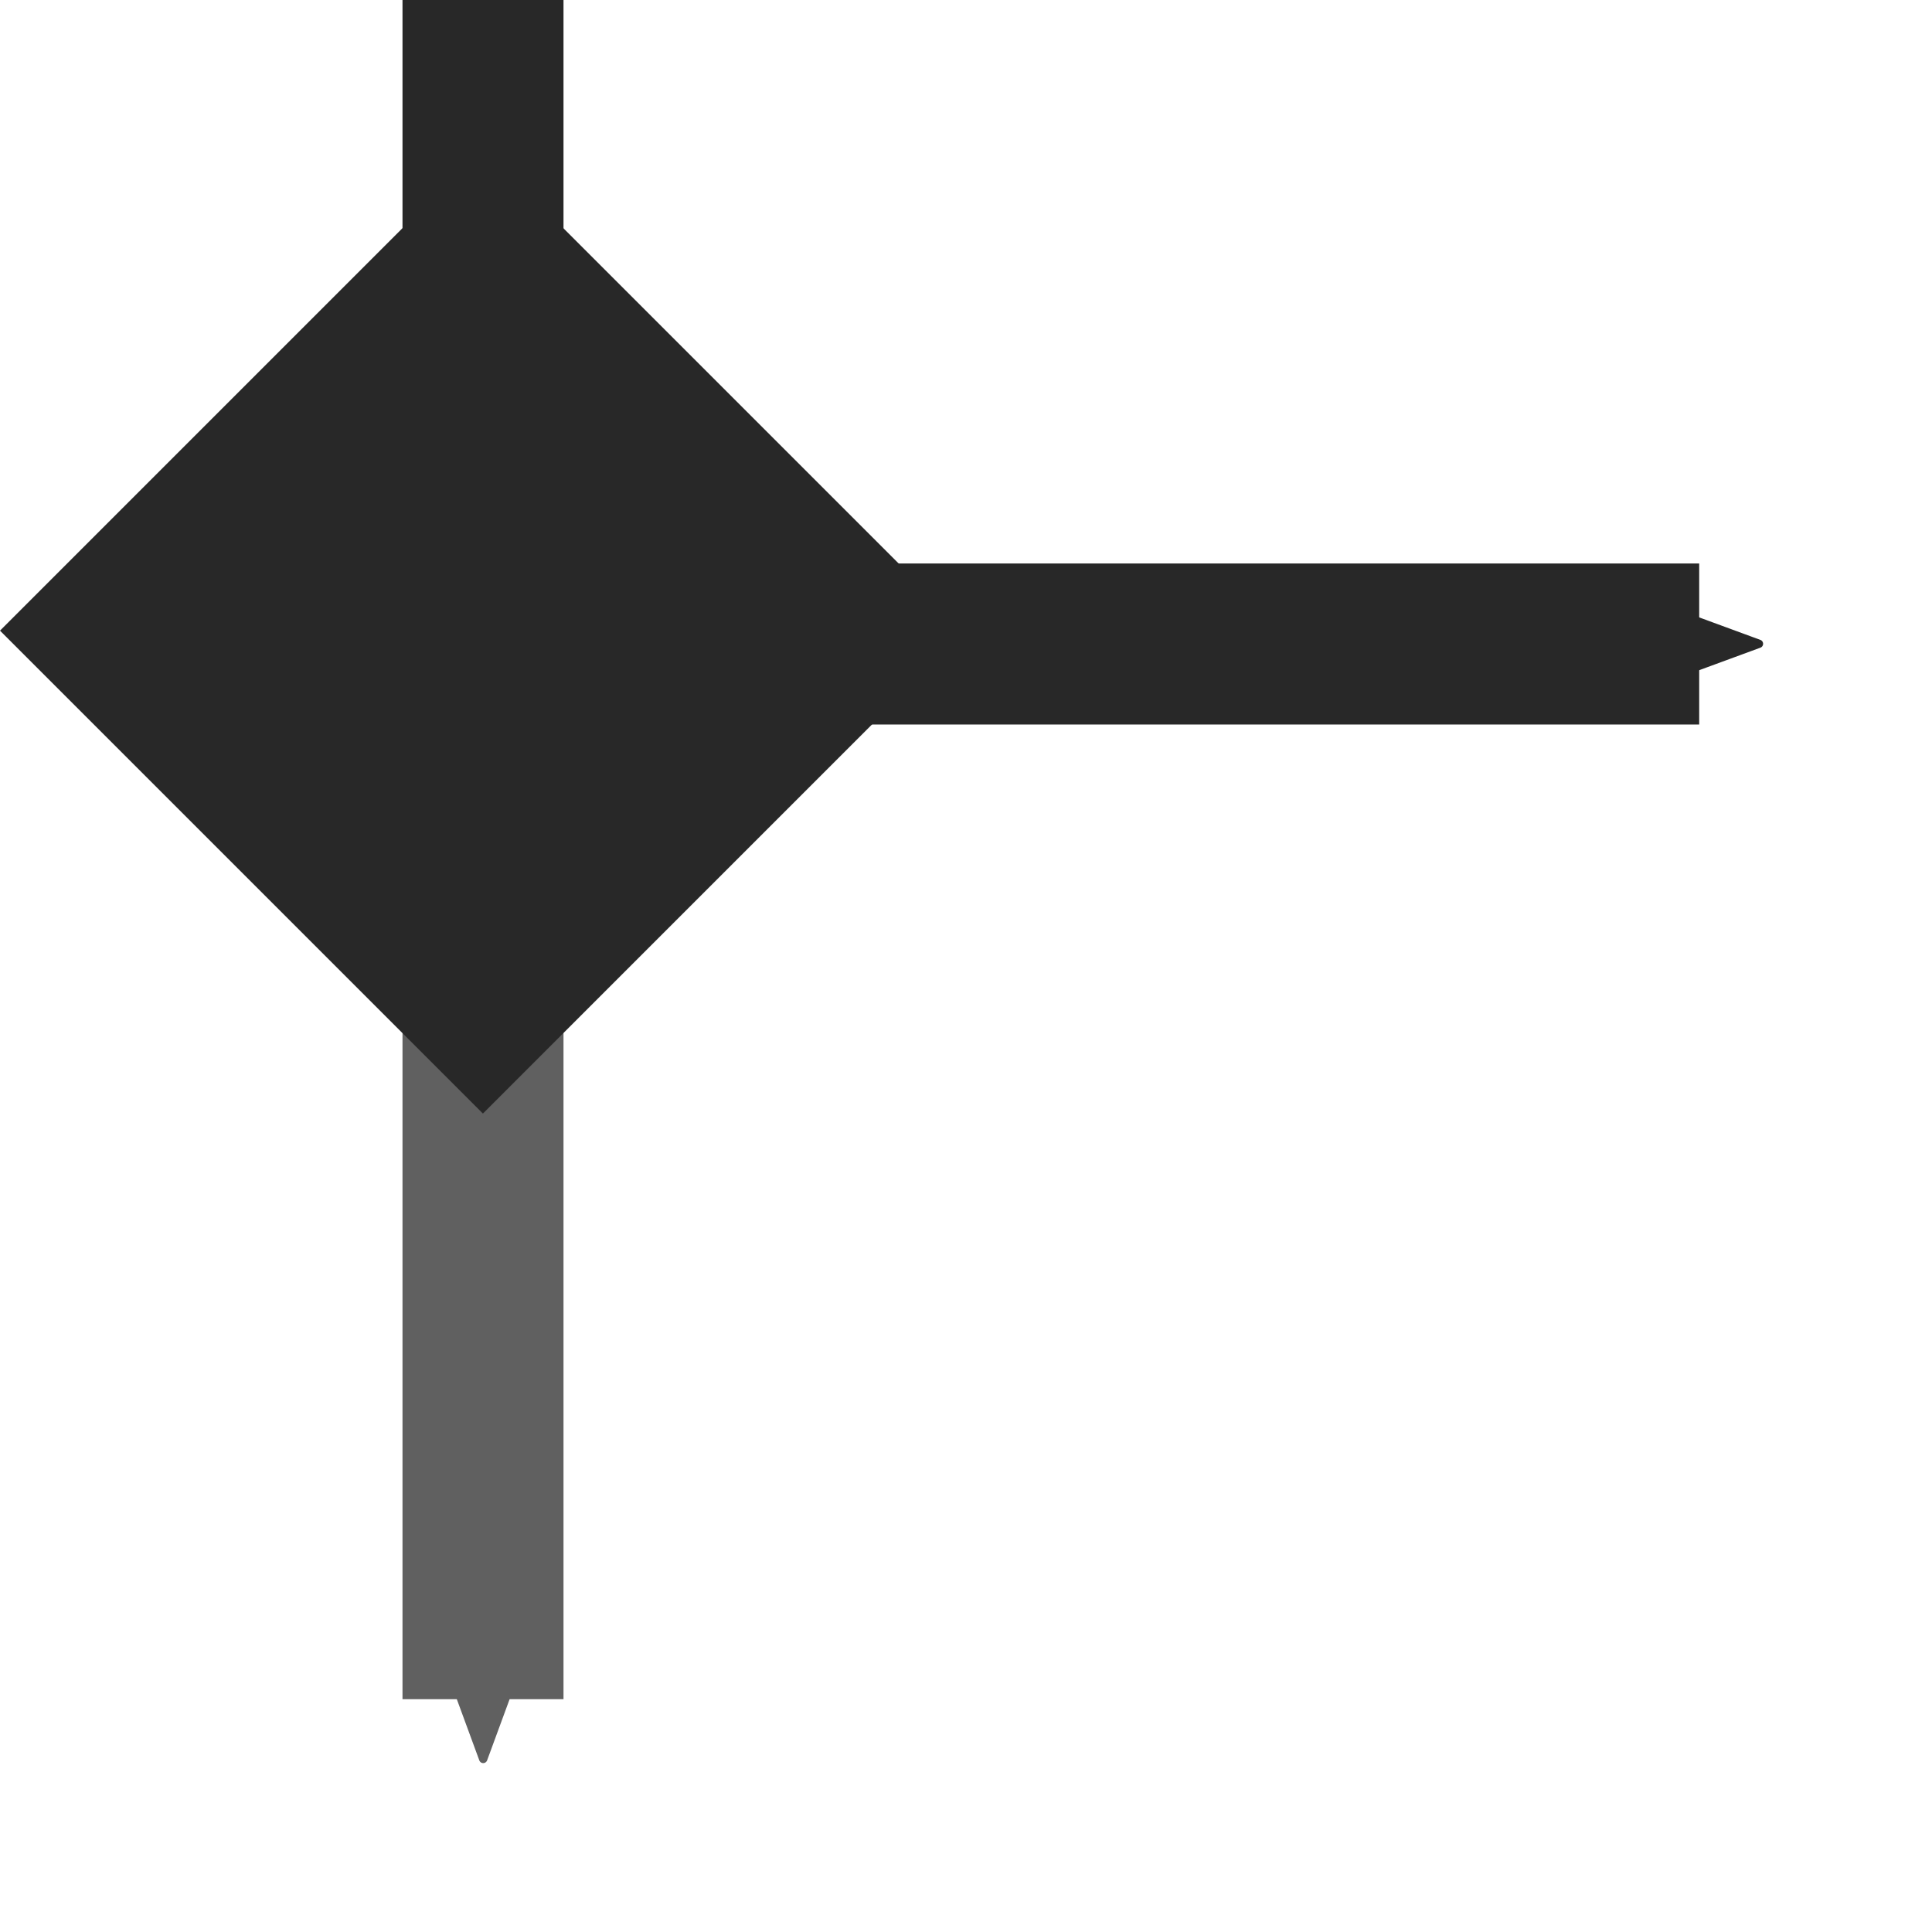 <?xml version="1.0" encoding="UTF-8" standalone="no"?>
<!-- Created with Inkscape (http://www.inkscape.org/) -->

<svg
   xmlns:dc="http://purl.org/dc/elements/1.1/"
   xmlns:cc="http://creativecommons.org/ns#"
   xmlns:rdf="http://www.w3.org/1999/02/22-rdf-syntax-ns#"
   xmlns:svg="http://www.w3.org/2000/svg"
   xmlns="http://www.w3.org/2000/svg"
   xmlns:sodipodi="http://sodipodi.sourceforge.net/DTD/sodipodi-0.dtd"
   xmlns:inkscape="http://www.inkscape.org/namespaces/inkscape"
   sodipodi:docname="branch.svg"
   inkscape:version="0.48.4 r9939"
   version="1.1"
   id="svg11687"
   height="24"
   width="24"
   inkscape:export-filename="/home/nathaniel/Desktop/icons/branch.png"
   inkscape:export-xdpi="240"
   inkscape:export-ydpi="240">
  <sodipodi:namedview
     id="base"
     pagecolor="#ffffff"
     bordercolor="#666666"
     borderopacity="1.0"
     inkscape:pageopacity="0.0"
     inkscape:pageshadow="2"
     inkscape:zoom="22.4"
     inkscape:cx="9.3586667"
     inkscape:cy="15.974562"
     inkscape:document-units="px"
     inkscape:current-layer="layer1"
     showgrid="false"
     inkscape:window-width="1920"
     inkscape:window-height="1016"
     inkscape:window-x="0"
     inkscape:window-y="27"
     inkscape:window-maximized="1" />
  <defs
     id="defs11689">
    <marker
       style="overflow:visible;"
       id="Arrow2Send"
       refX="0.0"
       refY="0.0"
       orient="auto"
       inkscape:stockid="Arrow2Send">
      <path
         transform="scale(0.3) rotate(180) translate(-2.3,0)"
         d="M 8.719,4.034 L -2.207,0.016 L 8.719,-4.002 C 6.973,-1.63 6.983,1.616 8.719,4.034 z "
         style="fill-rule:evenodd;stroke-width:0.625;stroke-linejoin:round;"
         id="path6595" />
    </marker>
    <marker
       style="overflow:visible"
       id="Arrow2Sstart"
       refX="0.0"
       refY="0.0"
       orient="auto"
       inkscape:stockid="Arrow2Sstart">
      <path
         transform="scale(0.3) translate(-2.3,0)"
         d="M 8.719,4.034 L -2.207,0.016 L 8.719,-4.002 C 6.973,-1.63 6.983,1.616 8.719,4.034 z "
         style="fill-rule:evenodd;stroke-width:0.625;stroke-linejoin:round"
         id="path6592" />
    </marker>
    <marker
       style="overflow:visible;"
       id="Arrow2SendR"
       refX="0.0"
       refY="0.0"
       orient="auto"
       inkscape:stockid="Arrow2SendR">
      <path
         transform="scale(0.3) rotate(180) translate(-2.3,0)"
         d="M 8.719,4.034 L -2.207,0.016 L 8.719,-4.002 C 6.973,-1.63 6.983,1.616 8.719,4.034 z "
         style="stroke-linejoin:round;stroke:#606060;stroke-width:0.625;fill:#606060;fill-rule:evenodd"
         id="path12954" />
    </marker>
    <marker
       style="overflow:visible"
       id="Arrow2Sstart1"
       refX="0.0"
       refY="0.0"
       orient="auto"
       inkscape:stockid="Arrow2Sstart1">
      <path
         transform="scale(0.3) translate(-2.3,0)"
         d="M 8.719,4.034 L -2.207,0.016 L 8.719,-4.002 C 6.973,-1.63 6.983,1.616 8.719,4.034 z "
         style="stroke-linejoin:round;stroke:#202020;stroke-width:0.625;fill:#202020;fill-rule:evenodd"
         id="path12986" />
    </marker>
    <marker
       style="overflow:visible"
       id="Arrow2Sstart1J"
       refX="0.0"
       refY="0.0"
       orient="auto"
       inkscape:stockid="Arrow2Sstart1J">
      <path
         transform="scale(0.3) translate(-2.3,0)"
         d="M 8.719,4.034 L -2.207,0.016 L 8.719,-4.002 C 6.973,-1.63 6.983,1.616 8.719,4.034 z "
         style="stroke-linejoin:round;fill-rule:evenodd;stroke:#606060;stroke-width:0.625;fill:#606060"
         id="path13021" />
    </marker>
    <marker
       style="overflow:visible;"
       id="Arrow2SendRh"
       refX="0.0"
       refY="0.0"
       orient="auto"
       inkscape:stockid="Arrow2SendRh">
      <path
         transform="scale(0.3) rotate(180) translate(-2.3,0)"
         d="M 8.719,4.034 L -2.207,0.016 L 8.719,-4.002 C 6.973,-1.63 6.983,1.616 8.719,4.034 z "
         style="stroke-linejoin:round;fill-rule:evenodd;stroke:#202020;stroke-width:0.625;fill:#202020"
         id="path13060" />
    </marker>
    <marker
       style="overflow:visible;"
       id="Arrow2SendRhx"
       refX="0.0"
       refY="0.0"
       orient="auto"
       inkscape:stockid="Arrow2SendRhx">
      <path
         transform="scale(0.3) rotate(180) translate(-2.3,0)"
         d="M 8.719,4.034 L -2.207,0.016 L 8.719,-4.002 C 6.973,-1.63 6.983,1.616 8.719,4.034 z "
         style="stroke-linejoin:round;stroke:#606060;stroke-width:0.625;fill:#606060;fill-rule:evenodd"
         id="path13103" />
    </marker>
    <marker
       style="overflow:visible"
       id="Arrow2Sstart1J3"
       refX="0.0"
       refY="0.0"
       orient="auto"
       inkscape:stockid="Arrow2Sstart1J3">
      <path
         transform="scale(0.3) translate(-2.3,0)"
         d="M 8.719,4.034 L -2.207,0.016 L 8.719,-4.002 C 6.973,-1.63 6.983,1.616 8.719,4.034 z "
         style="stroke-linejoin:round;stroke:#202020;stroke-width:0.625;fill:#202020;fill-rule:evenodd"
         id="path13150" />
    </marker>
    <marker
       style="overflow:visible"
       id="Arrow2Sstart1J3K"
       refX="0.0"
       refY="0.0"
       orient="auto"
       inkscape:stockid="Arrow2Sstart1J3K">
      <path
         transform="scale(0.3) translate(-2.3,0)"
         d="M 8.719,4.034 L -2.207,0.016 L 8.719,-4.002 C 6.973,-1.63 6.983,1.616 8.719,4.034 z "
         style="stroke-linejoin:round;fill-rule:evenodd;stroke:#282828;stroke-width:0.625;fill:#282828"
         id="path3838" />
    </marker>
  </defs>
  <g
     transform="translate(0,-1028.362)"
     id="layer1"
     inkscape:groupmode="layer"
     inkscape:label="Layer 1">
    <path
       sodipodi:nodetypes="cc"
       style="stroke-linejoin:miter;stroke-opacity:1;marker-start:url(#Arrow2Sstart1J3K);stroke:#282828;stroke-linecap:butt;stroke-miterlimit:4;stroke-dasharray:none;stroke-width:2;fill:none"
       d="m 21.108,1036.362 -13.549,0"
       id="path12209"
       inkscape:connector-curvature="0" />
    <path
       sodipodi:nodetypes="cc"
       inkscape:connector-curvature="0"
       id="path12205"
       d="m 6,1029.362 0,7.311"
       style="fill:none;stroke:#282828;stroke-width:2;stroke-linecap:square;stroke-linejoin:miter;stroke-miterlimit:4;stroke-opacity:1;stroke-dasharray:none" />
    <path
       sodipodi:nodetypes="cc"
       style="stroke-linejoin:miter;marker-end:url(#Arrow2SendRhx);stroke-opacity:1;stroke:#606060;stroke-linecap:butt;stroke-miterlimit:4;stroke-dasharray:none;stroke-width:2;fill:none"
       d="m 6,1037.015 0,12.455"
       id="path12207"
       inkscape:connector-curvature="0" />
    <rect
       transform="matrix(0.707,-0.707,0.707,0.707,0,0)"
       y="732.812"
       x="-732.812"
       height="8.485"
       width="8.485"
       id="rect11695"
       style="color:#000000;fill:#282828;fill-opacity:1;fill-rule:nonzero;stroke:none;stroke-width:2;marker:none;visibility:visible;display:inline;overflow:visible;enable-background:accumulate" />
  </g>
</svg>
